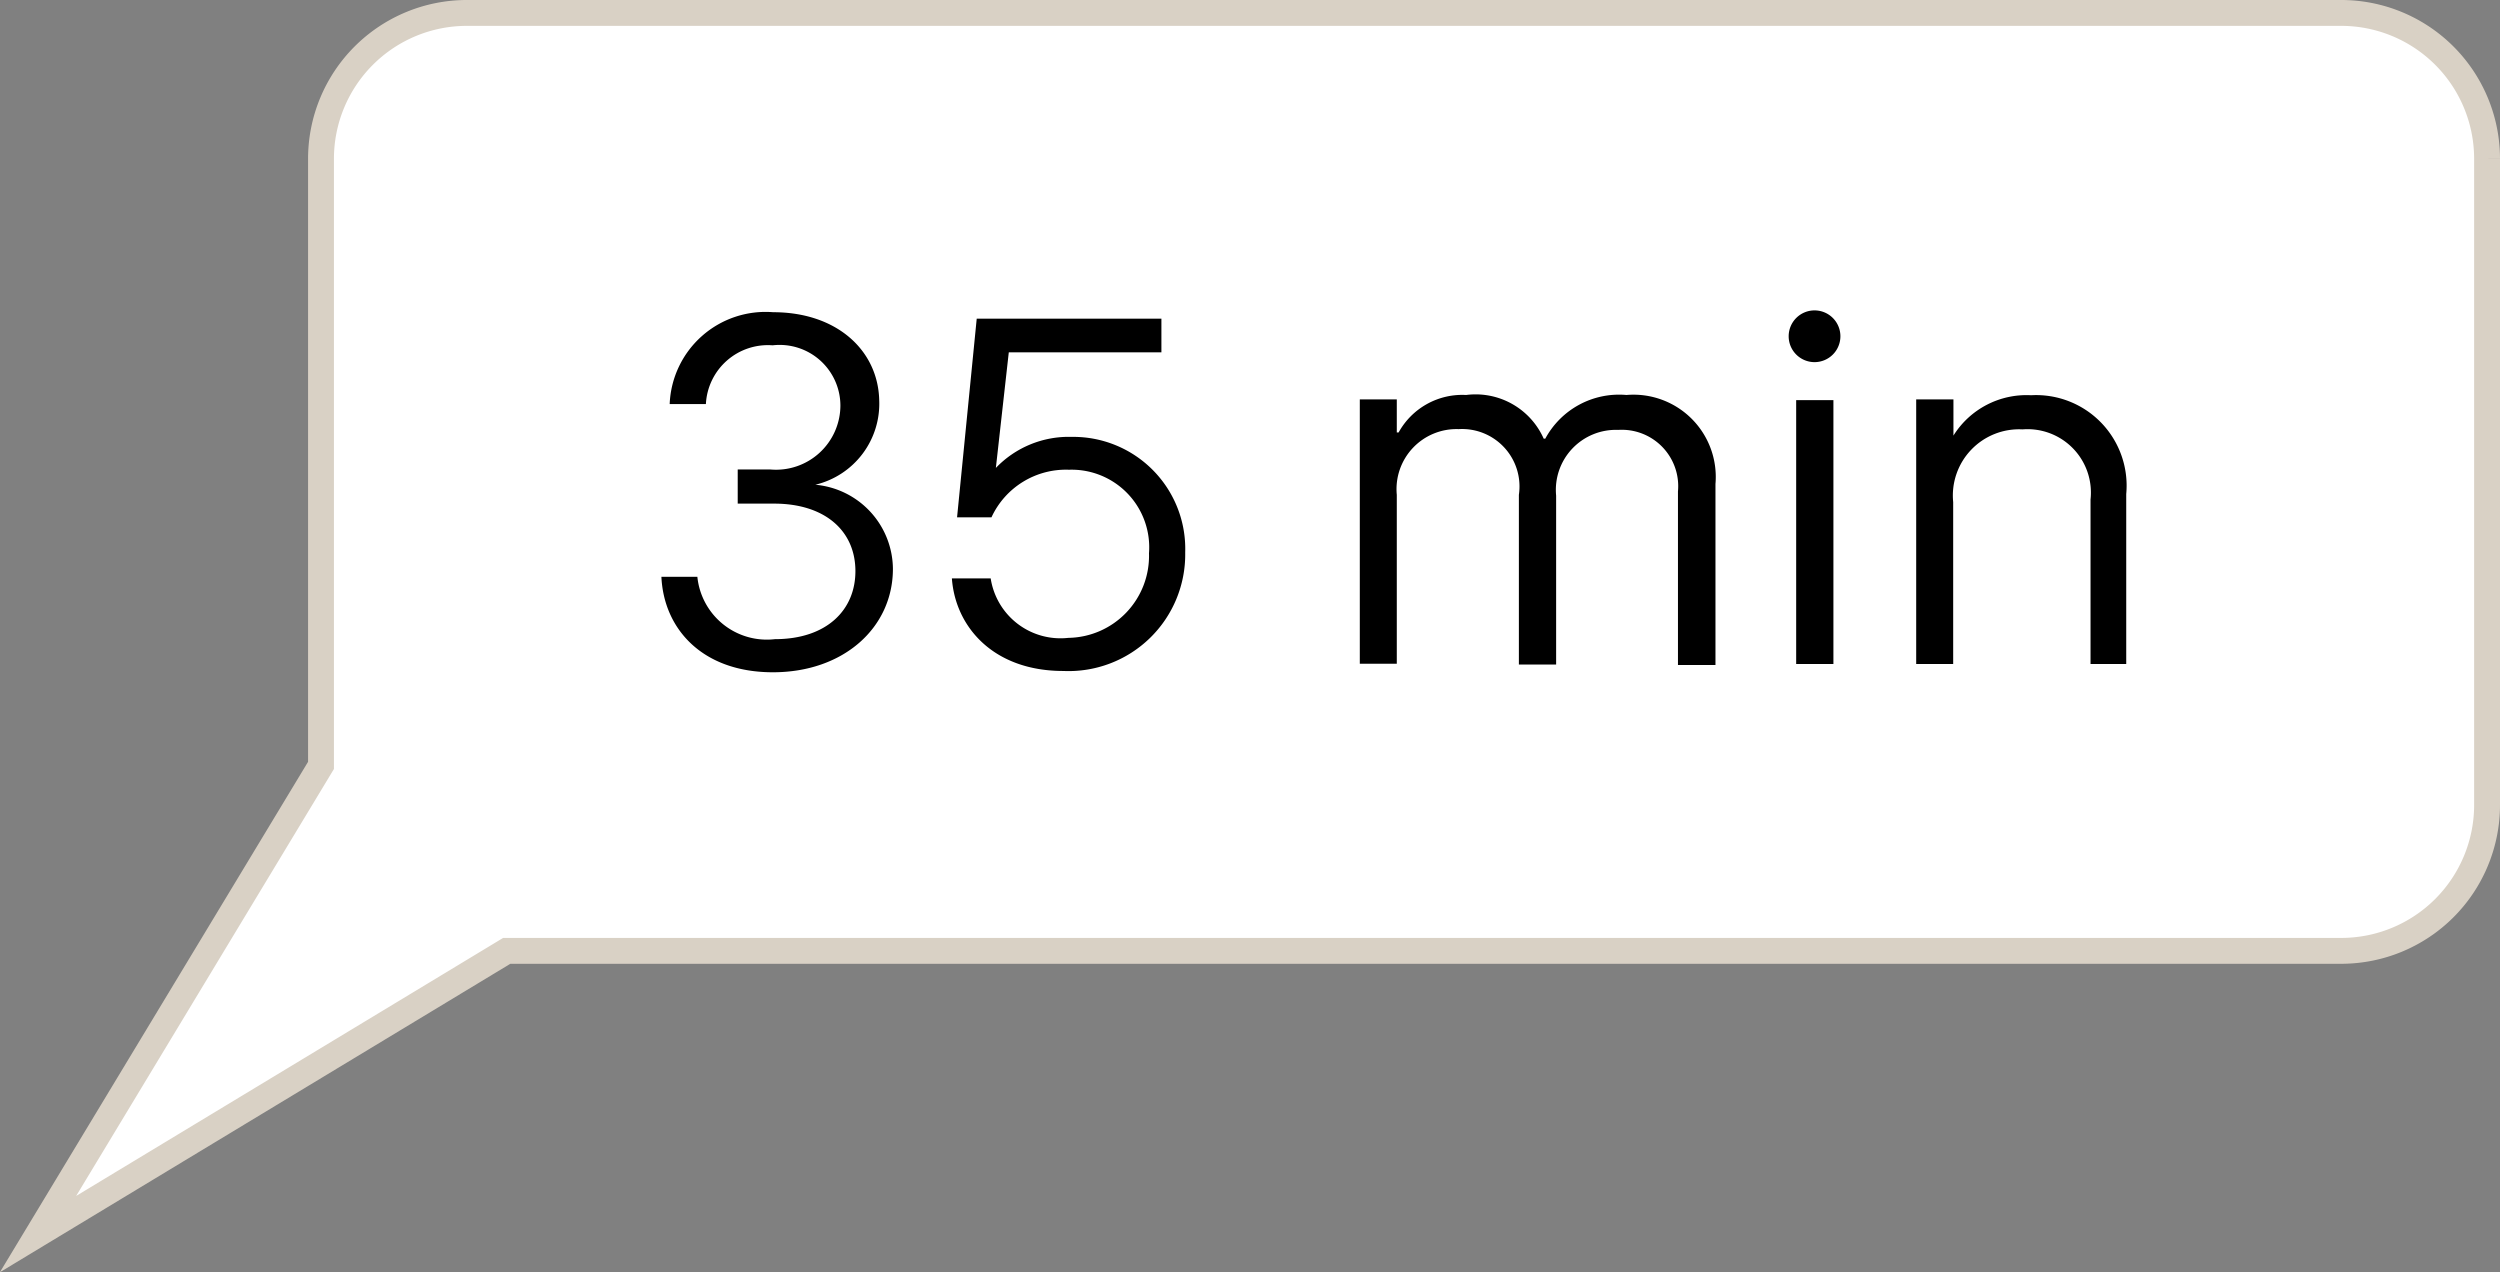 <svg id="routes" xmlns="http://www.w3.org/2000/svg" viewBox="0 0 96.65 49.18"><rect x="0" y="0" width="96.65" height="49.18" fill="#808080" stroke="none"/><defs><style>.cls-1{fill:#fff;stroke:#d9d1c5;stroke-miterlimit:10;}</style></defs><title>35min_bubble</title><path class="cls-1" d="M91.51,1.5H19.05a5.64,5.64,0,0,0-5.64,5.64V30.59L2.47,48.71,20.59,37.76H91.51a5.64,5.64,0,0,0,5.64-5.64v-25A5.64,5.64,0,0,0,91.51,1.5Z" transform="translate(-1 -1)"/><path d="M29.52,19.15h1.26a2.49,2.49,0,0,0,2.71-2.46,2.35,2.35,0,0,0-2.62-2.34,2.4,2.4,0,0,0-2.58,2.27H26.89a3.71,3.71,0,0,1,4-3.55c2.47,0,4.05,1.48,4.1,3.39a3.22,3.22,0,0,1-2.47,3.28v0a3.29,3.29,0,0,1,3,3.25c0,2.27-1.9,4-4.64,4s-4.22-1.69-4.31-3.69h1.39a2.7,2.7,0,0,0,3,2.41c2,0,3.13-1.13,3.11-2.67s-1.2-2.57-3.14-2.57H29.52v-1.3Z" transform="translate(-1 -1)"/><path d="M39.3,23.36a2.73,2.73,0,0,0,3,2.3,3.17,3.17,0,0,0,3.12-3.27,3,3,0,0,0-3.09-3.23,3.17,3.17,0,0,0-3,1.84H38l0.76-7.68H45.9v1.3H40l-0.5,4.47h0a3.9,3.9,0,0,1,2.93-1.2,4.33,4.33,0,0,1,4.39,4.47,4.51,4.51,0,0,1-4.71,4.58c-2.73,0-4.18-1.73-4.31-3.58H39.3Z" transform="translate(-1 -1)"/><path d="M53.57,16.44H55v1.28h0.07a2.81,2.81,0,0,1,2.61-1.45,2.88,2.88,0,0,1,3,1.69h0.06a3.24,3.24,0,0,1,3.14-1.69,3.18,3.18,0,0,1,3.44,3.44v7H65.87V20a2.18,2.18,0,0,0-2.31-2.38,2.32,2.32,0,0,0-2.4,2.54v6.53H59.72V20.13a2.22,2.22,0,0,0-2.33-2.54A2.32,2.32,0,0,0,55,20.13v6.53H53.57V16.44Z" transform="translate(-1 -1)"/><path d="M71.15,13a1,1,0,1,1-1,1A1,1,0,0,1,71.15,13Zm-0.71,3.47h1.44V26.67H70.44V16.44Z" transform="translate(-1 -1)"/><path d="M75.08,16.44h1.44v1.4h0a3.33,3.33,0,0,1,3-1.56,3.5,3.5,0,0,1,3.68,3.82v6.57H81.82V20.31a2.45,2.45,0,0,0-2.63-2.71,2.56,2.56,0,0,0-2.68,2.81v6.26H75.08V16.44Z" transform="translate(-1 -1)"/></svg>